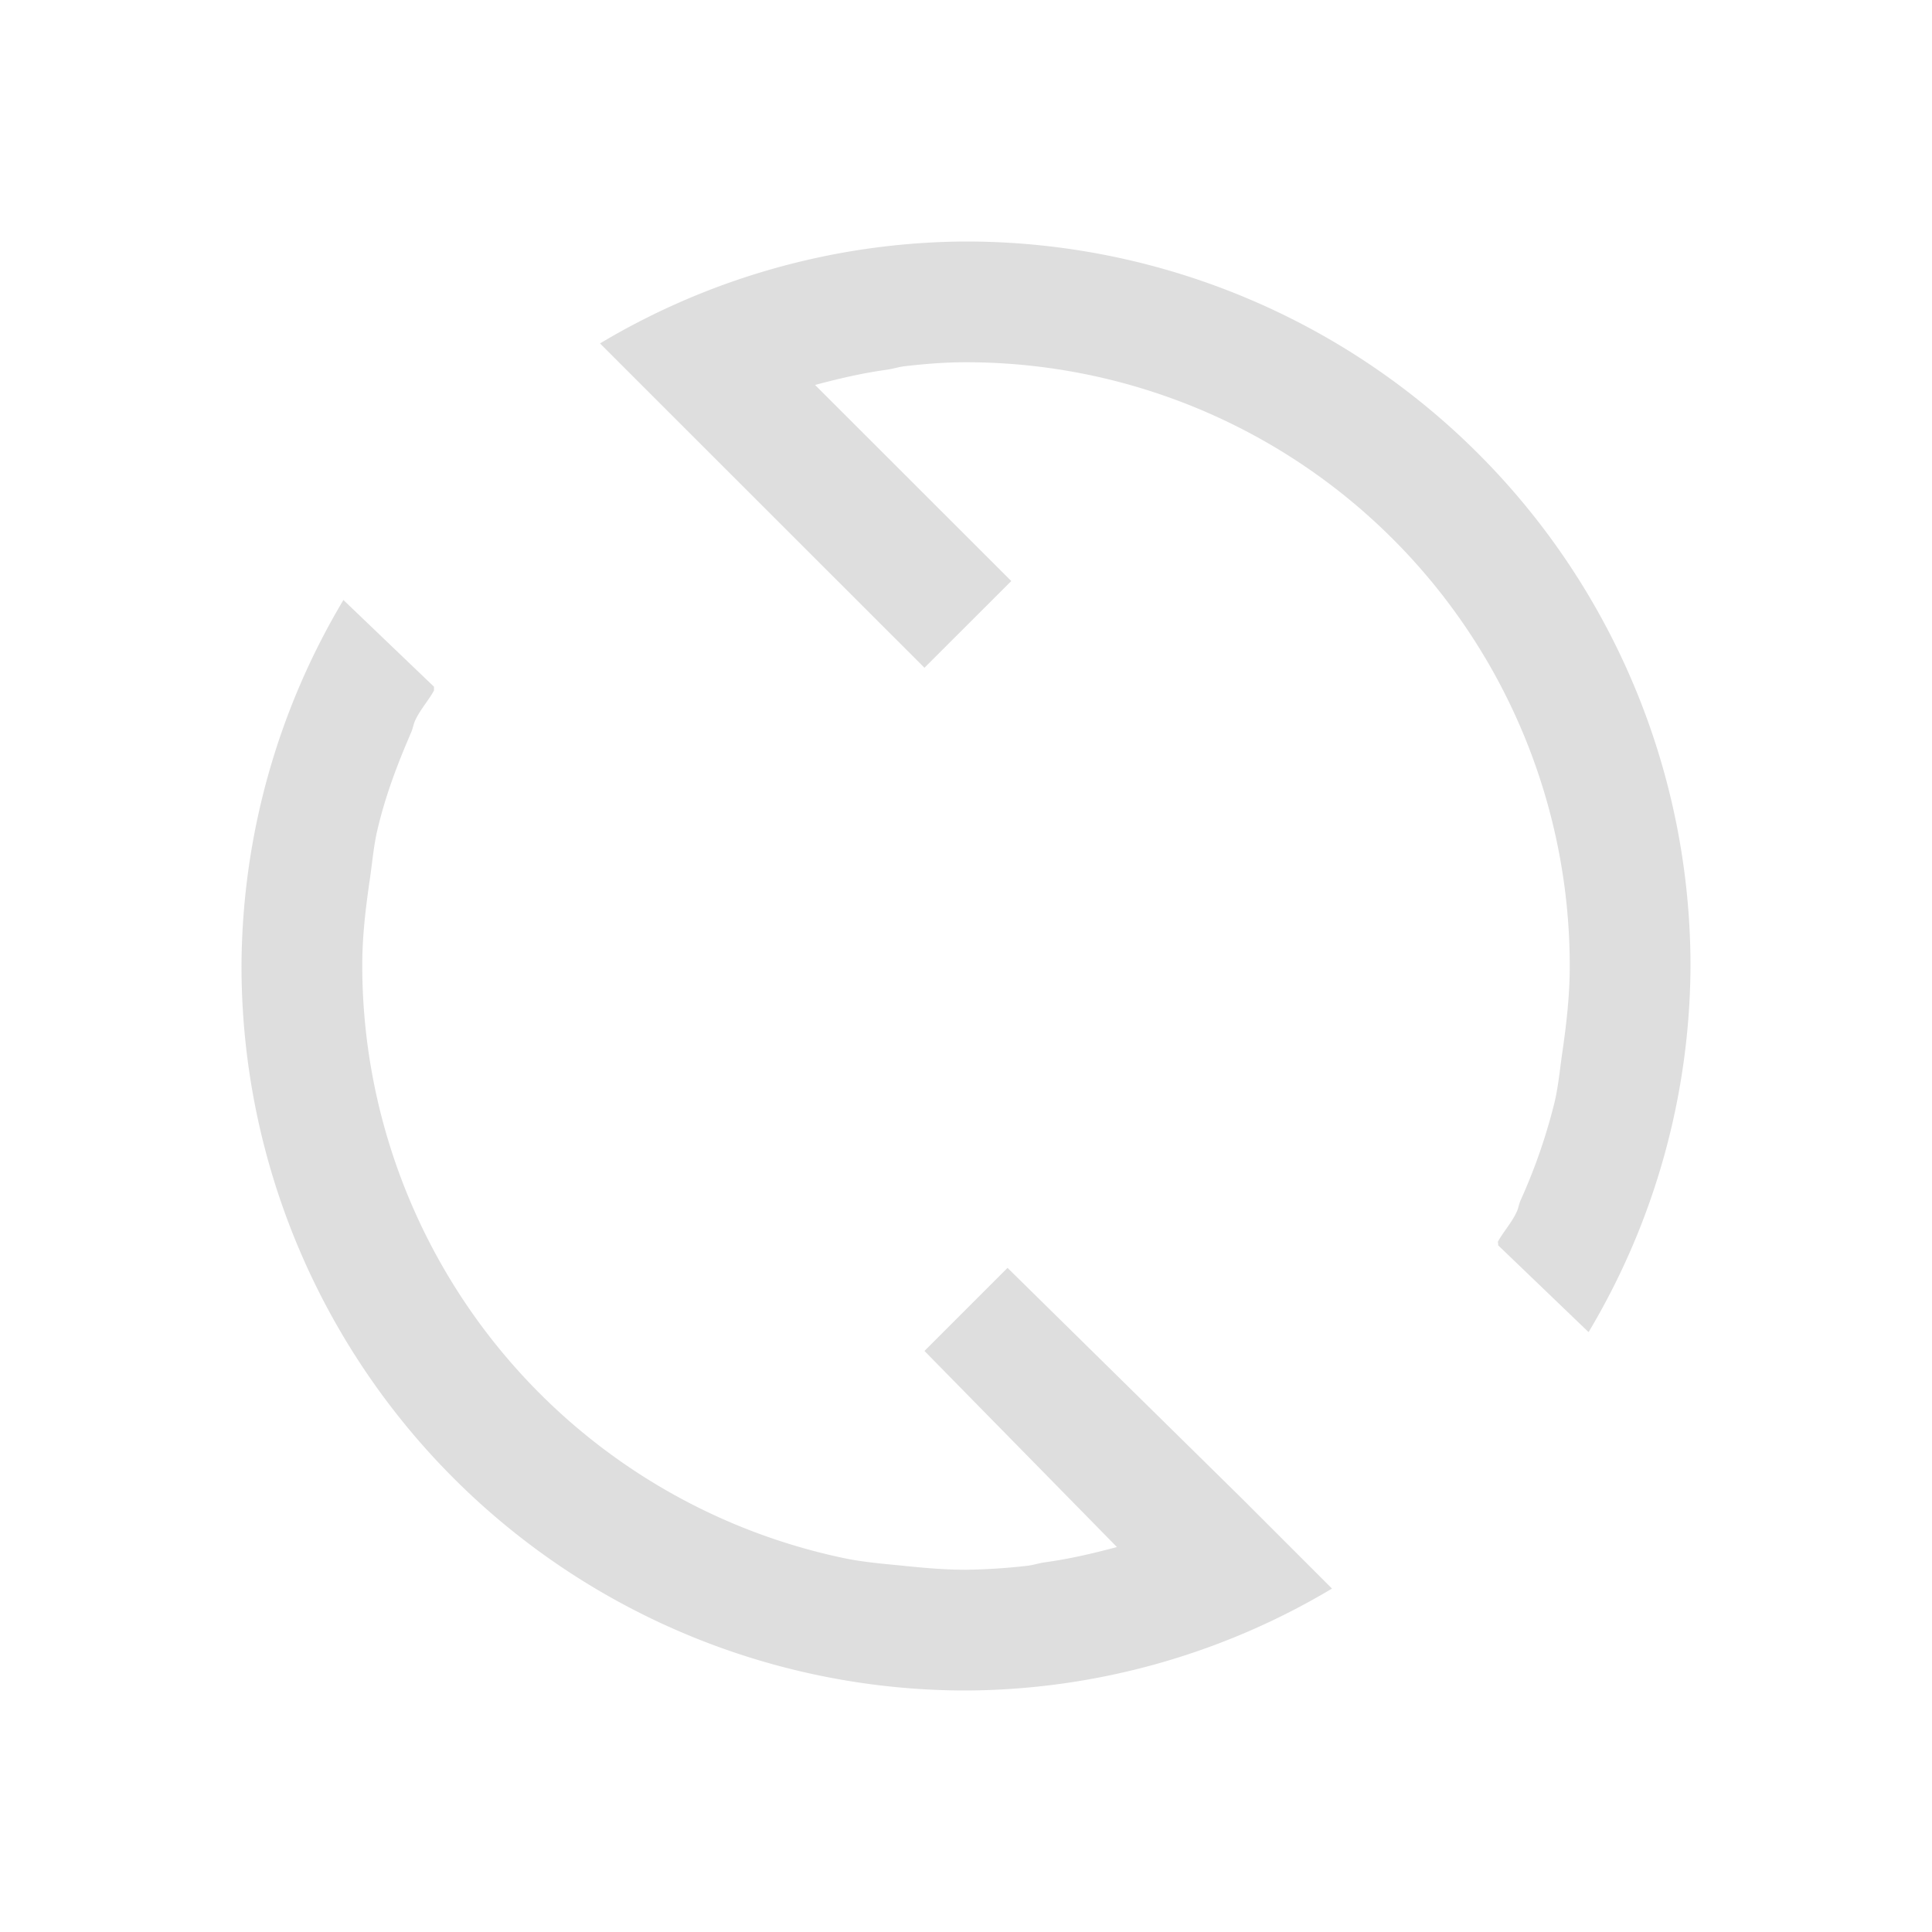<svg xmlns="http://www.w3.org/2000/svg" viewBox="0 0 16 16">
<defs id="defs3051">
<style id="current-color-scheme" type="text/css">
.ColorScheme-Text{color:#dedede}
</style>
</defs>
<path d="M8 2a5.96 5.96 0 0 0-3.031.844l.562.562.188.188L7.656 5.53l.719-.718L6.75 3.188c.195-.052.39-.098.594-.126.052-.007.103-.025.156-.03C7.668 3.013 7.827 3 8 3a5 5 0 0 1 5 5c0 .243-.028.486-.062.719-.02.136-.032.274-.063.406a4.7 4.7 0 0 1-.281.813c-.014.03-.018.063-.031.093-.041.092-.109.164-.157.25-.004.008.005.023 0 .031l.75.72A5.96 5.96 0 0 0 14 8a6 6 0 0 0-6-6M2.844 4.969A5.96 5.96 0 0 0 2 8a6 6 0 0 0 6 6 5.96 5.96 0 0 0 3.031-.844l-.562-.562-.188-.188L8.344 10.5l-.688.688 1.594 1.624c-.195.052-.39.098-.594.126-.052.007-.103.025-.156.03A5 5 0 0 1 8 13c-.173 0-.332-.014-.5-.031s-.337-.03-.5-.063A5.02 5.02 0 0 1 3 8c0-.248.028-.48.063-.719.02-.136.031-.274.062-.406.067-.287.167-.548.281-.812.013-.031.018-.064.031-.094.041-.09.11-.165.157-.25v-.032z" class="ColorScheme-Text" style="fill:currentColor;fill-opacity:1;stroke:none"/>
</svg>
